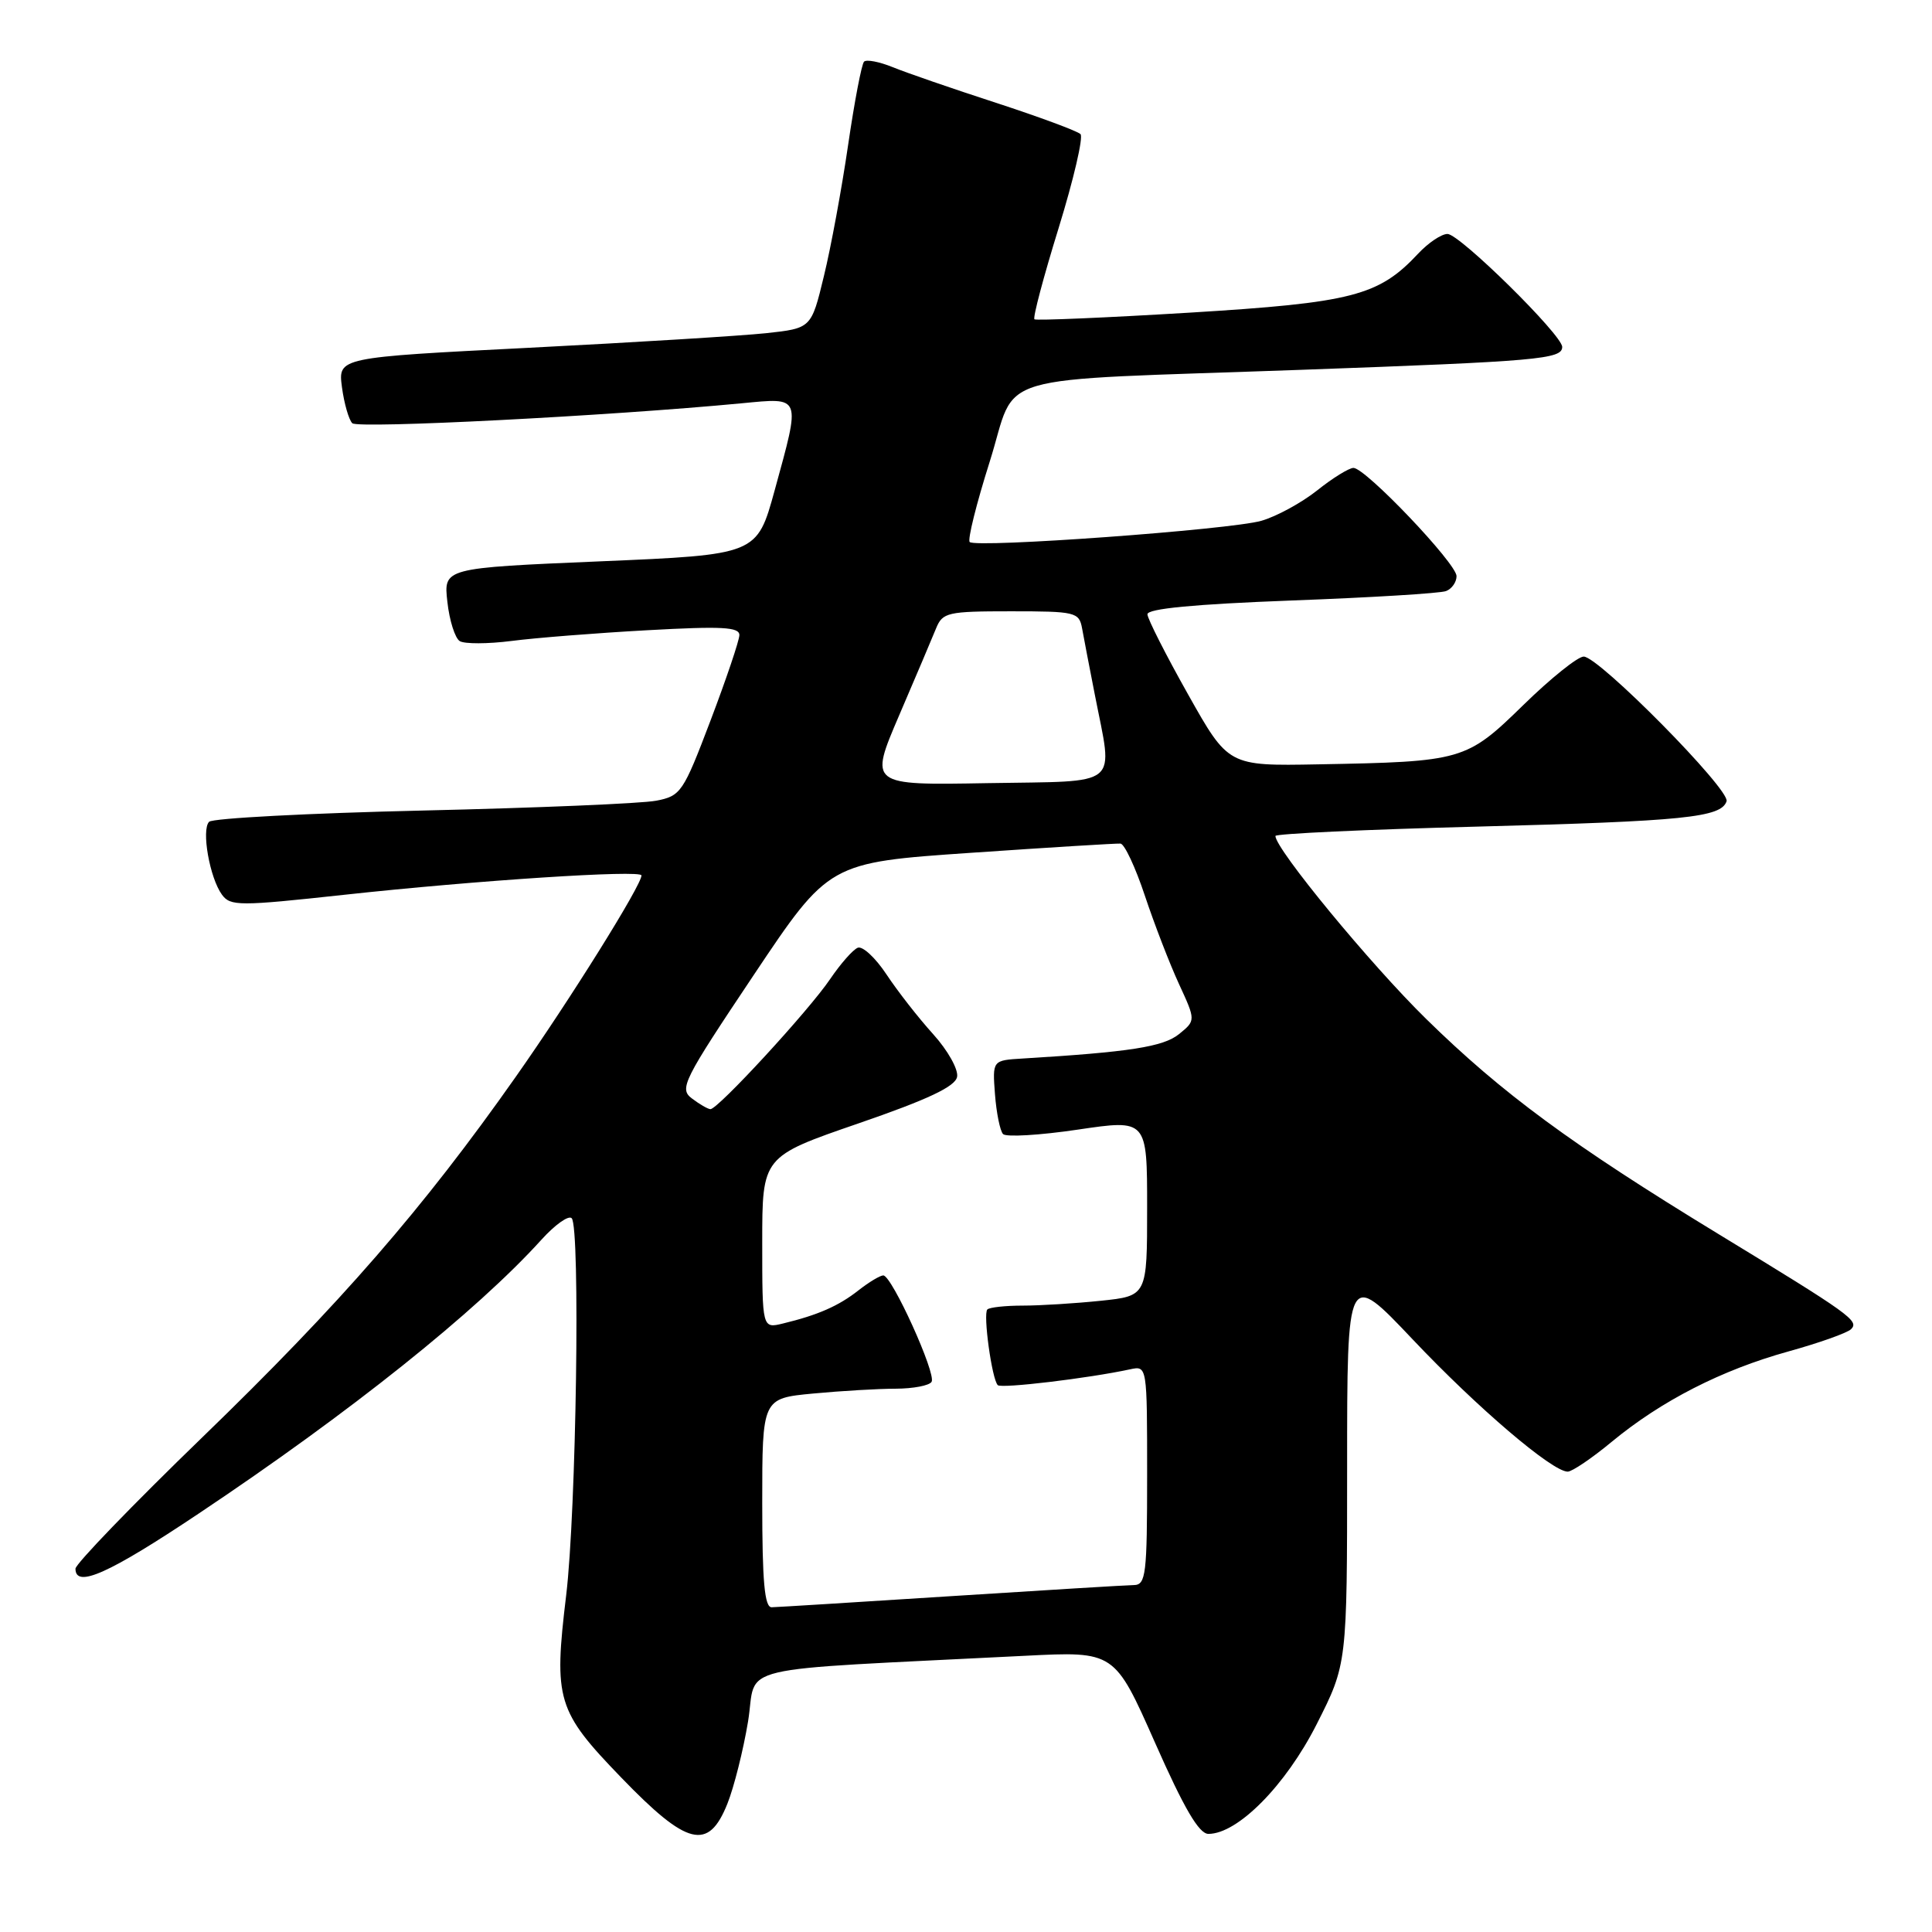<?xml version="1.0" encoding="UTF-8" standalone="no"?>
<!DOCTYPE svg PUBLIC "-//W3C//DTD SVG 1.1//EN" "http://www.w3.org/Graphics/SVG/1.1/DTD/svg11.dtd" >
<svg xmlns="http://www.w3.org/2000/svg" xmlns:xlink="http://www.w3.org/1999/xlink" version="1.1" viewBox="0 0 256 256">
 <g >
 <path fill="currentColor"
d=" M 96.38 239.01 C 97.26 236.81 98.49 231.91 99.12 228.11 C 100.39 220.39 96.06 221.42 135.84 219.40 C 147.68 218.80 147.68 218.80 153.04 230.90 C 156.90 239.63 158.87 243.00 160.12 243.00 C 164.01 243.00 170.36 236.57 174.46 228.48 C 178.50 220.50 178.50 220.50 178.50 194.40 C 178.50 168.30 178.50 168.30 187.19 177.48 C 195.75 186.53 205.68 195.00 207.73 195.00 C 208.31 195.00 210.94 193.22 213.57 191.04 C 220.14 185.61 228.13 181.53 236.95 179.08 C 241.03 177.95 244.78 176.62 245.28 176.12 C 246.38 175.02 245.18 174.16 227.61 163.46 C 208.28 151.68 199.01 144.86 188.96 135.00 C 181.55 127.73 169.00 112.49 169.00 110.77 C 169.00 110.47 181.04 109.91 195.75 109.53 C 223.21 108.81 228.06 108.32 228.78 106.17 C 229.28 104.65 211.85 87.00 209.85 87.00 C 209.06 87.00 205.46 89.89 201.85 93.42 C 194.29 100.80 193.82 100.93 174.63 101.28 C 162.76 101.50 162.76 101.50 157.42 92.00 C 154.48 86.78 152.06 82.00 152.04 81.40 C 152.01 80.65 158.22 80.06 171.11 79.57 C 181.61 79.18 190.84 78.62 191.61 78.32 C 192.37 78.03 193.00 77.14 193.00 76.34 C 193.00 74.67 180.94 62.00 179.34 62.00 C 178.76 62.00 176.58 63.34 174.52 64.99 C 172.45 66.63 169.13 68.44 167.13 69.01 C 163.01 70.19 129.31 72.64 128.49 71.82 C 128.19 71.52 129.38 66.73 131.14 61.18 C 134.95 49.12 130.16 50.53 172.50 49.00 C 203.86 47.87 207.00 47.59 207.00 45.97 C 207.00 44.39 193.41 31.00 191.80 31.00 C 191.00 31.00 189.26 32.17 187.92 33.60 C 182.68 39.21 179.20 40.11 157.59 41.43 C 146.54 42.10 137.31 42.49 137.07 42.31 C 136.83 42.12 138.27 36.69 140.27 30.23 C 142.26 23.78 143.57 18.17 143.17 17.77 C 142.77 17.37 137.73 15.50 131.97 13.62 C 126.21 11.75 120.05 9.62 118.29 8.90 C 116.52 8.18 114.81 7.85 114.49 8.17 C 114.17 8.49 113.22 13.46 112.38 19.21 C 111.54 24.97 110.10 32.79 109.17 36.59 C 107.50 43.50 107.50 43.50 101.50 44.15 C 98.20 44.50 84.09 45.37 70.14 46.08 C 44.79 47.36 44.79 47.36 45.31 51.30 C 45.60 53.47 46.22 55.62 46.68 56.08 C 47.42 56.82 80.52 55.13 98.25 53.44 C 106.27 52.68 106.12 52.30 102.64 65.00 C 100.30 73.50 100.30 73.50 79.54 74.38 C 58.77 75.26 58.77 75.26 59.28 79.75 C 59.55 82.23 60.30 84.57 60.92 84.95 C 61.55 85.34 64.64 85.33 67.78 84.93 C 70.93 84.52 79.01 83.88 85.75 83.51 C 95.66 82.96 97.99 83.08 97.97 84.16 C 97.95 84.90 96.23 89.99 94.15 95.47 C 90.52 105.02 90.22 105.47 86.93 106.10 C 85.04 106.47 71.14 107.05 56.03 107.40 C 40.92 107.75 28.18 108.42 27.71 108.89 C 26.66 109.94 27.78 116.31 29.41 118.55 C 30.53 120.08 31.69 120.08 45.56 118.57 C 63.05 116.66 85.00 115.23 85.00 116.00 C 85.00 117.30 75.55 132.44 68.35 142.67 C 56.09 160.11 45.11 172.74 26.85 190.41 C 17.58 199.38 10.00 207.24 10.00 207.86 C 10.00 210.49 14.41 208.52 26.32 200.56 C 46.39 187.16 63.12 173.79 71.75 164.26 C 73.54 162.28 75.34 161.00 75.75 161.42 C 76.91 162.58 76.36 200.29 75.02 211.39 C 73.35 225.25 73.79 226.71 82.31 235.53 C 91.07 244.61 93.86 245.30 96.38 239.01 Z  M 101.00 199.14 C 101.00 185.29 101.00 185.29 107.75 184.65 C 111.46 184.30 116.39 184.01 118.69 184.01 C 121.00 184.00 123.13 183.60 123.44 183.10 C 124.09 182.05 118.17 169.00 117.04 169.00 C 116.62 169.00 115.14 169.89 113.75 170.98 C 111.12 173.05 108.38 174.25 103.75 175.37 C 101.00 176.04 101.00 176.04 101.00 164.65 C 101.00 153.25 101.00 153.25 113.74 148.86 C 122.97 145.68 126.57 143.98 126.82 142.69 C 127.01 141.71 125.59 139.18 123.63 137.01 C 121.68 134.86 118.91 131.30 117.46 129.11 C 116.01 126.92 114.30 125.33 113.66 125.58 C 113.02 125.83 111.38 127.70 110.00 129.73 C 107.20 133.88 95.10 147.02 94.13 146.97 C 93.78 146.95 92.68 146.31 91.68 145.55 C 89.97 144.26 90.50 143.21 99.85 129.23 C 109.84 114.29 109.84 114.29 128.67 113.00 C 139.03 112.29 147.94 111.74 148.47 111.78 C 149.00 111.82 150.45 114.92 151.70 118.68 C 152.95 122.43 154.98 127.69 156.21 130.36 C 158.45 135.22 158.45 135.22 156.22 137.03 C 154.13 138.71 149.70 139.40 135.50 140.26 C 131.50 140.50 131.50 140.50 131.84 145.00 C 132.03 147.47 132.51 149.85 132.91 150.27 C 133.31 150.69 137.77 150.43 142.82 149.68 C 152.00 148.32 152.00 148.32 152.00 160.02 C 152.00 171.72 152.00 171.72 145.85 172.36 C 142.47 172.71 137.82 173.00 135.52 173.00 C 133.22 173.00 131.11 173.23 130.83 173.51 C 130.24 174.09 131.43 182.76 132.21 183.54 C 132.68 184.01 144.19 182.64 149.75 181.44 C 152.00 180.96 152.00 180.96 152.00 195.48 C 152.00 208.63 151.84 210.00 150.25 210.03 C 149.29 210.04 138.38 210.71 126.00 211.50 C 113.62 212.29 102.94 212.96 102.25 212.97 C 101.31 212.99 101.00 209.58 101.00 199.14 Z  M 119.15 94.77 C 121.34 89.67 123.54 84.49 124.04 83.25 C 124.90 81.15 125.56 81.00 133.96 81.00 C 142.51 81.00 142.98 81.11 143.38 83.25 C 143.60 84.49 144.36 88.42 145.06 92.00 C 147.50 104.54 148.80 103.46 130.83 103.77 C 115.17 104.05 115.17 104.05 119.15 94.77 Z "/>
</g>
</svg>